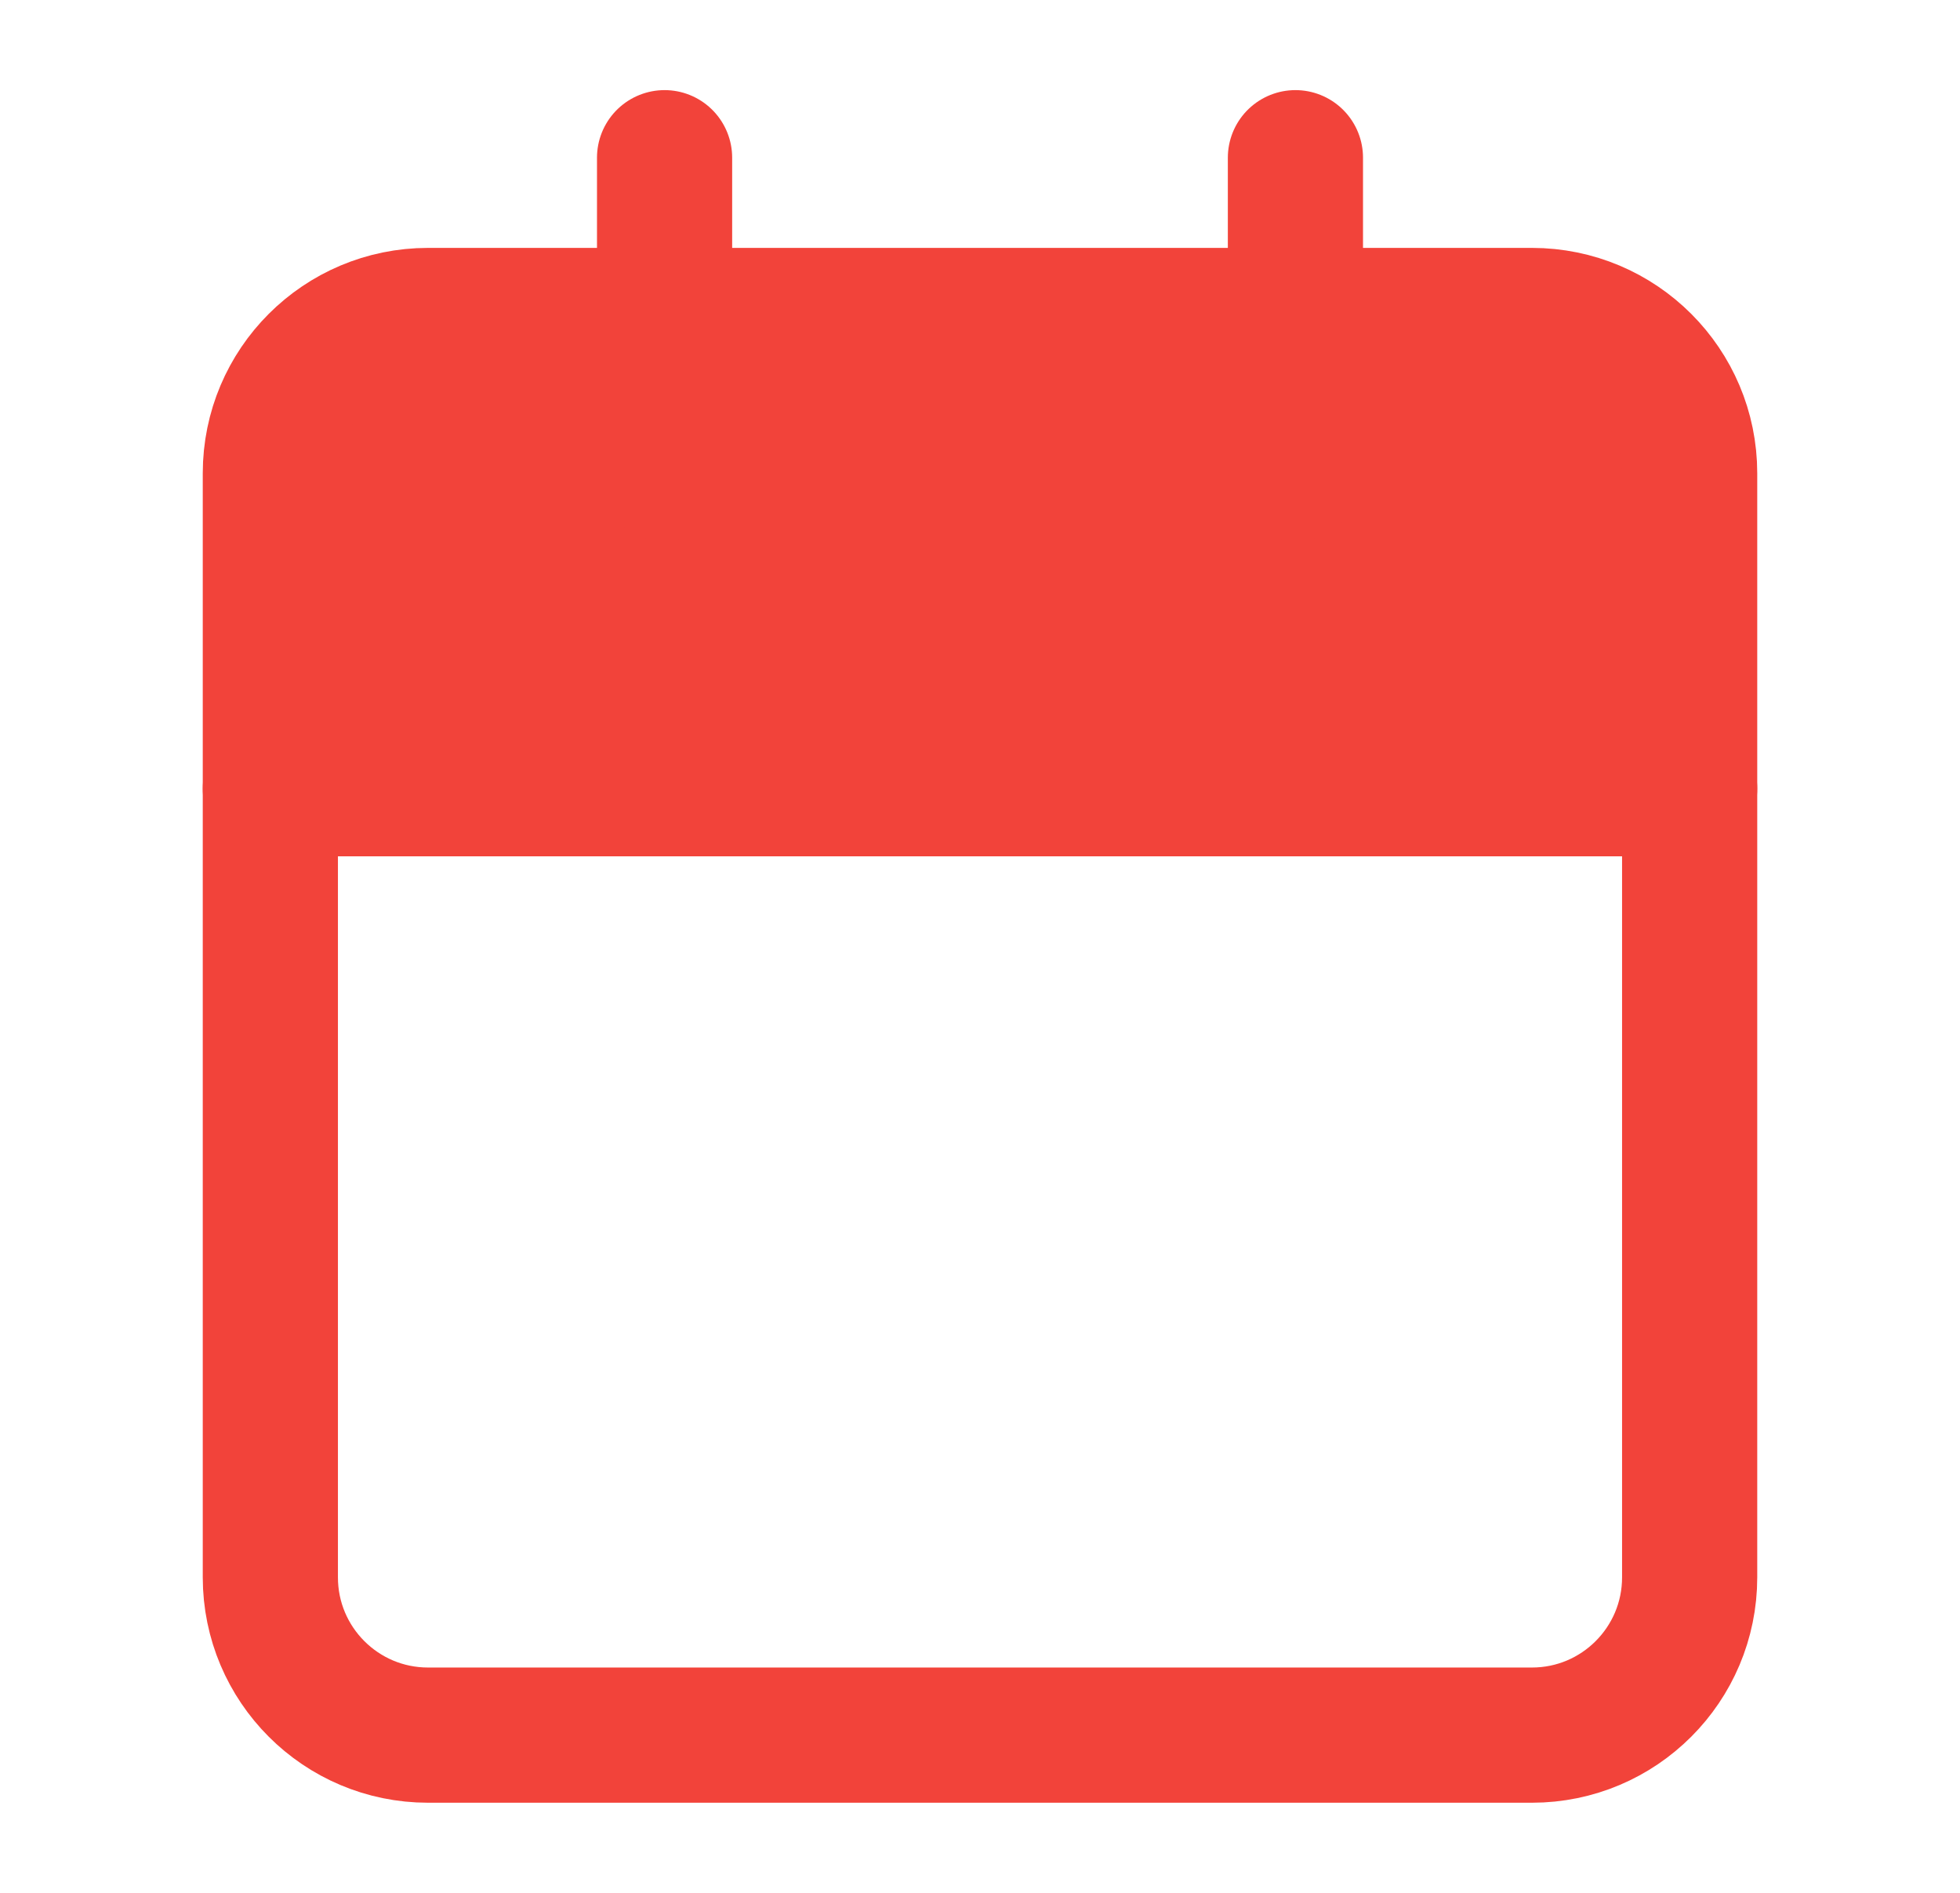 <svg xmlns="http://www.w3.org/2000/svg" width="29" height="28" viewBox="0 0 29 28" fill="none">
  <path d="M4 9.926V5.259L25 5V11.222L23.5 11.741L15.5 12L5 11.741L4 9.926Z" fill="#F2433A"/>
  <path d="M22.667 4.667H6.333C5.045 4.667 4 5.711 4 7V23.333C4 24.622 5.045 25.667 6.333 25.667H22.667C23.955 25.667 25 24.622 25 23.333V7C25 5.711 23.955 4.667 22.667 4.667Z" stroke="#F2433A" stroke-width="2" stroke-linecap="round" stroke-linejoin="round"/>
  <path d="M19.167 2.333V7" stroke="#F2433A" stroke-width="2" stroke-linecap="round" stroke-linejoin="round"/>
  <path d="M9.833 2.333V7" stroke="#F2433A" stroke-width="2" stroke-linecap="round" stroke-linejoin="round"/>
  <path d="M4 11.667H25" stroke="#F2433A" stroke-width="2" stroke-linecap="round" stroke-linejoin="round"/>
</svg>